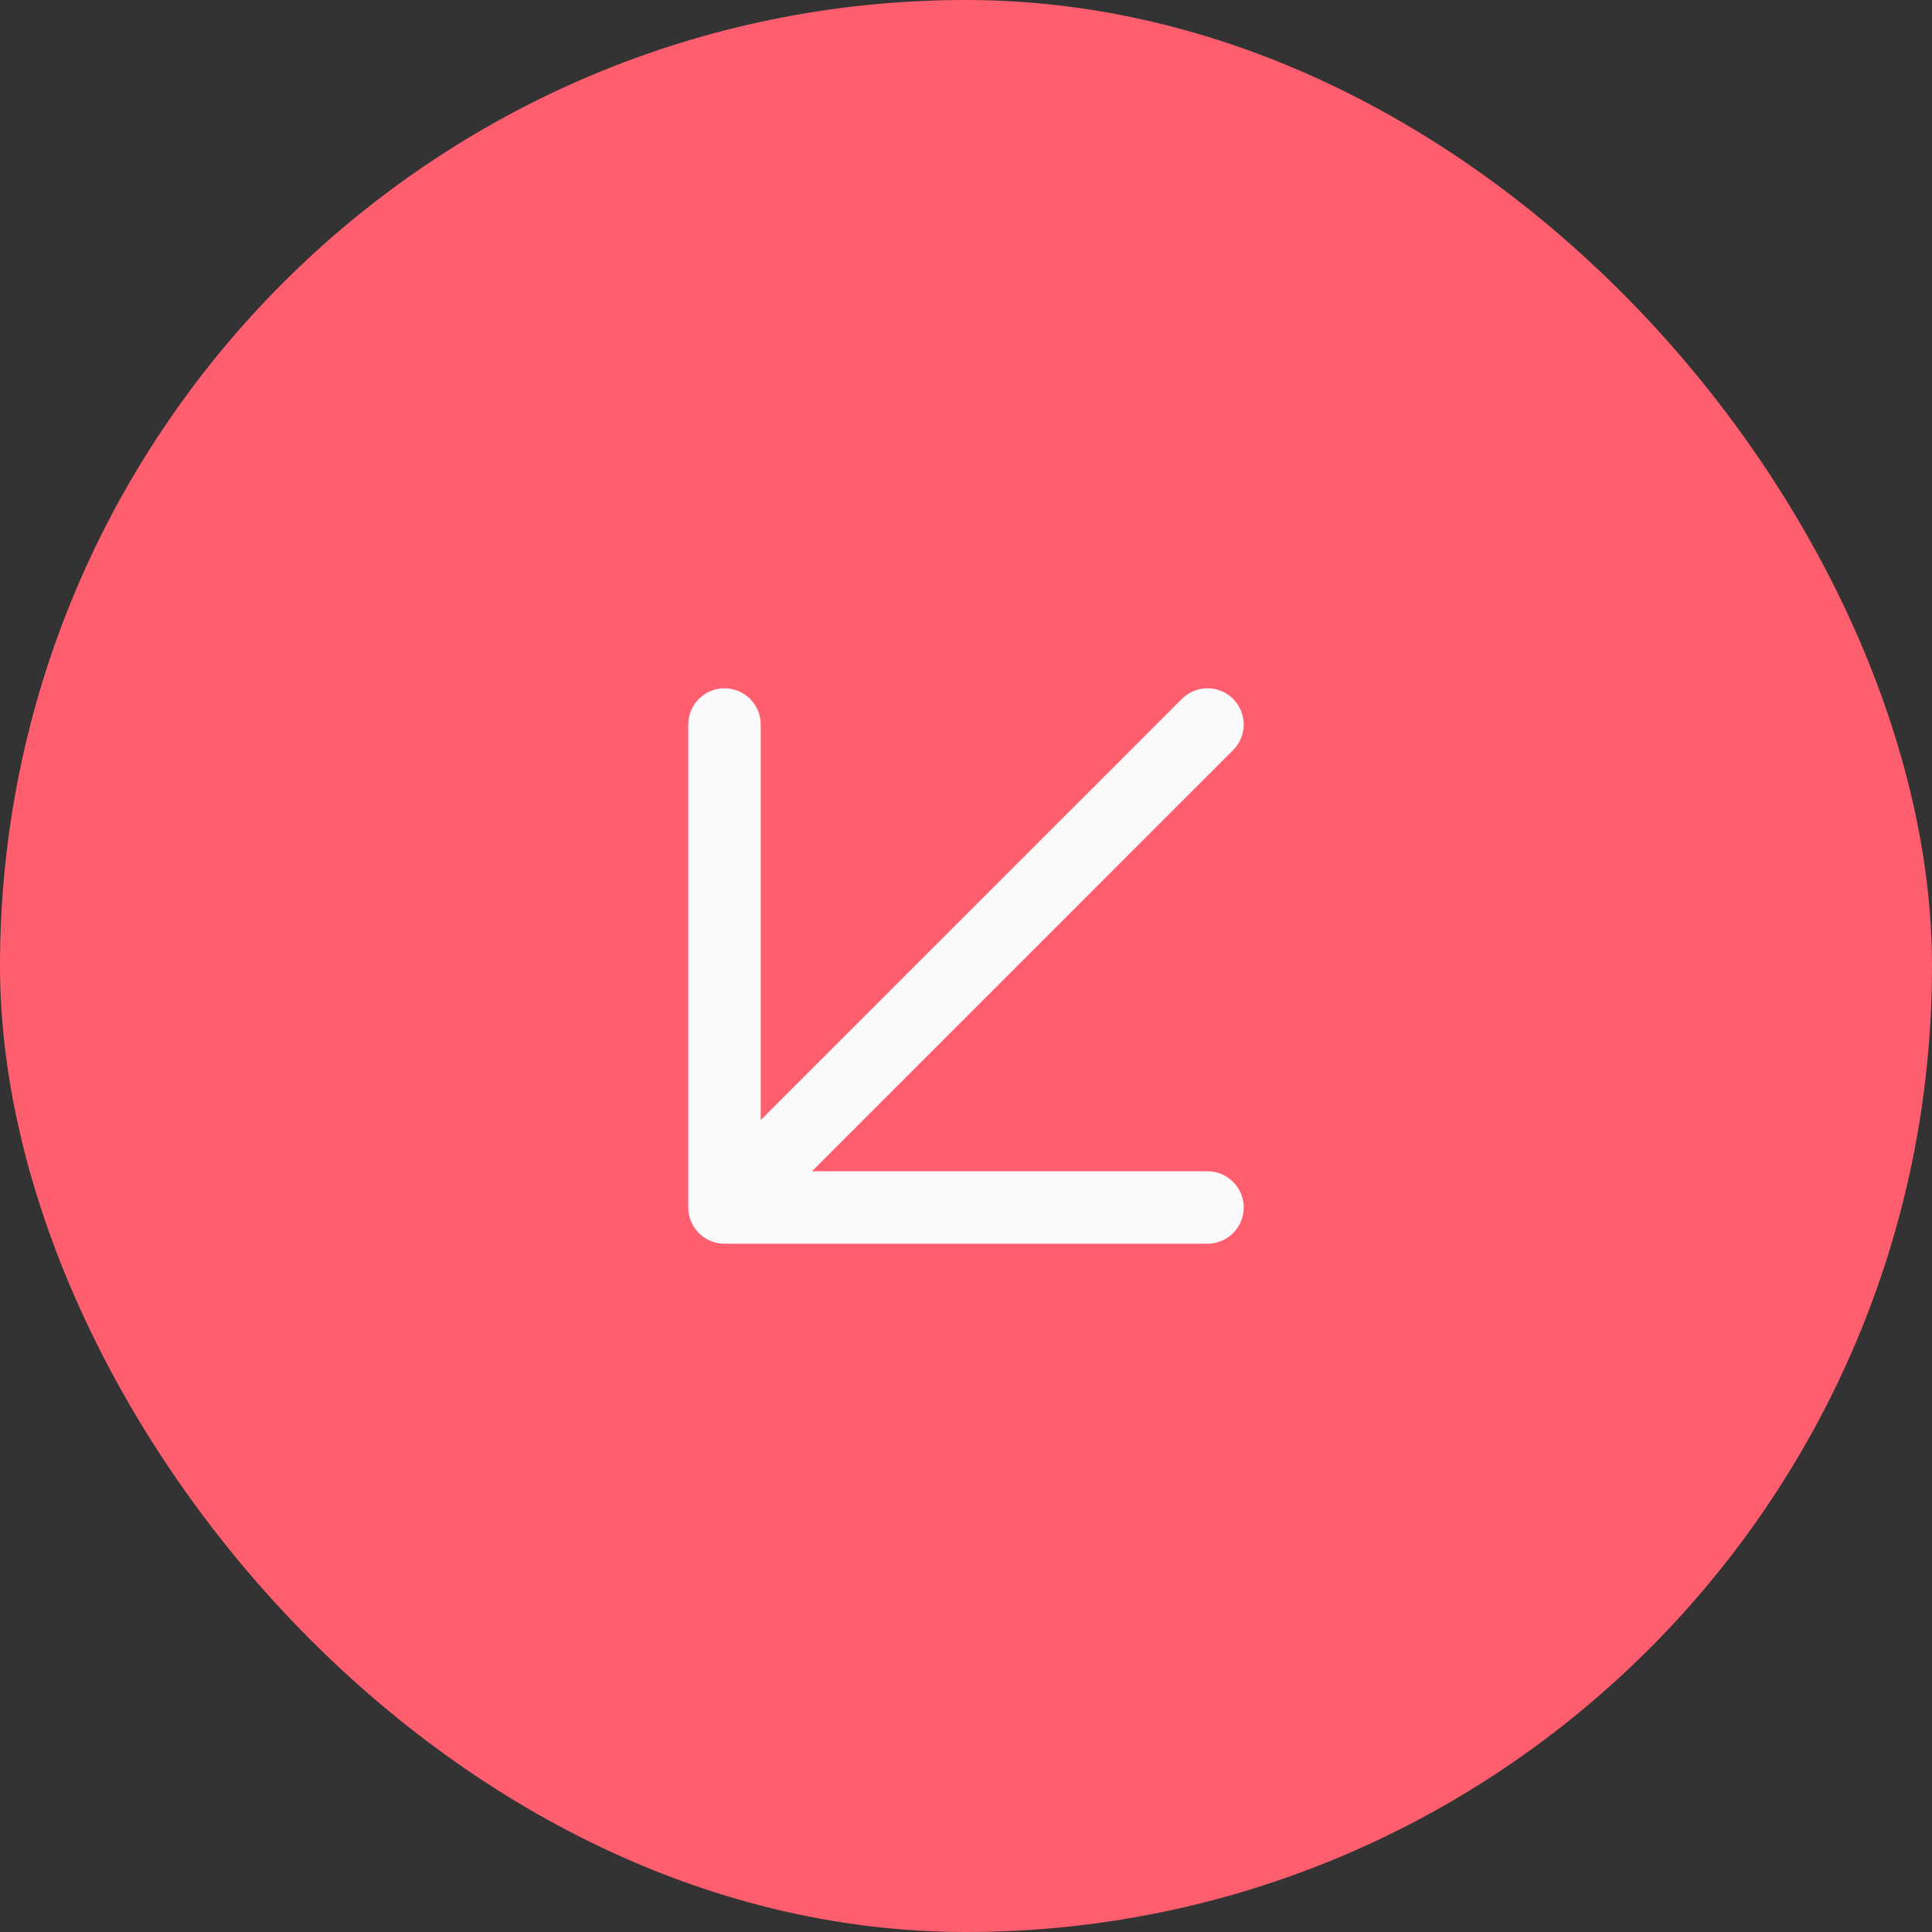 <svg width="40" height="40" viewBox="0 0 40 40" fill="none" xmlns="http://www.w3.org/2000/svg">
<rect x="0" y="0" width="40" height="40" fill="#333333" stroke="none"/>
<rect width="40" height="40" rx="20" fill="#FF5E6E"/>
<path fill-rule="evenodd" clip-rule="evenodd" d="M15 14.25C15.414 14.25 15.75 14.586 15.75 15V23.189L24.47 14.47C24.763 14.177 25.237 14.177 25.53 14.47C25.823 14.763 25.823 15.237 25.53 15.53L16.811 24.25H25C25.414 24.25 25.75 24.586 25.75 25C25.75 25.414 25.414 25.75 25 25.75H15C14.586 25.75 14.25 25.414 14.25 25V15C14.25 14.586 14.586 14.25 15 14.25Z" fill="#FAFAFA"/>
</svg>
